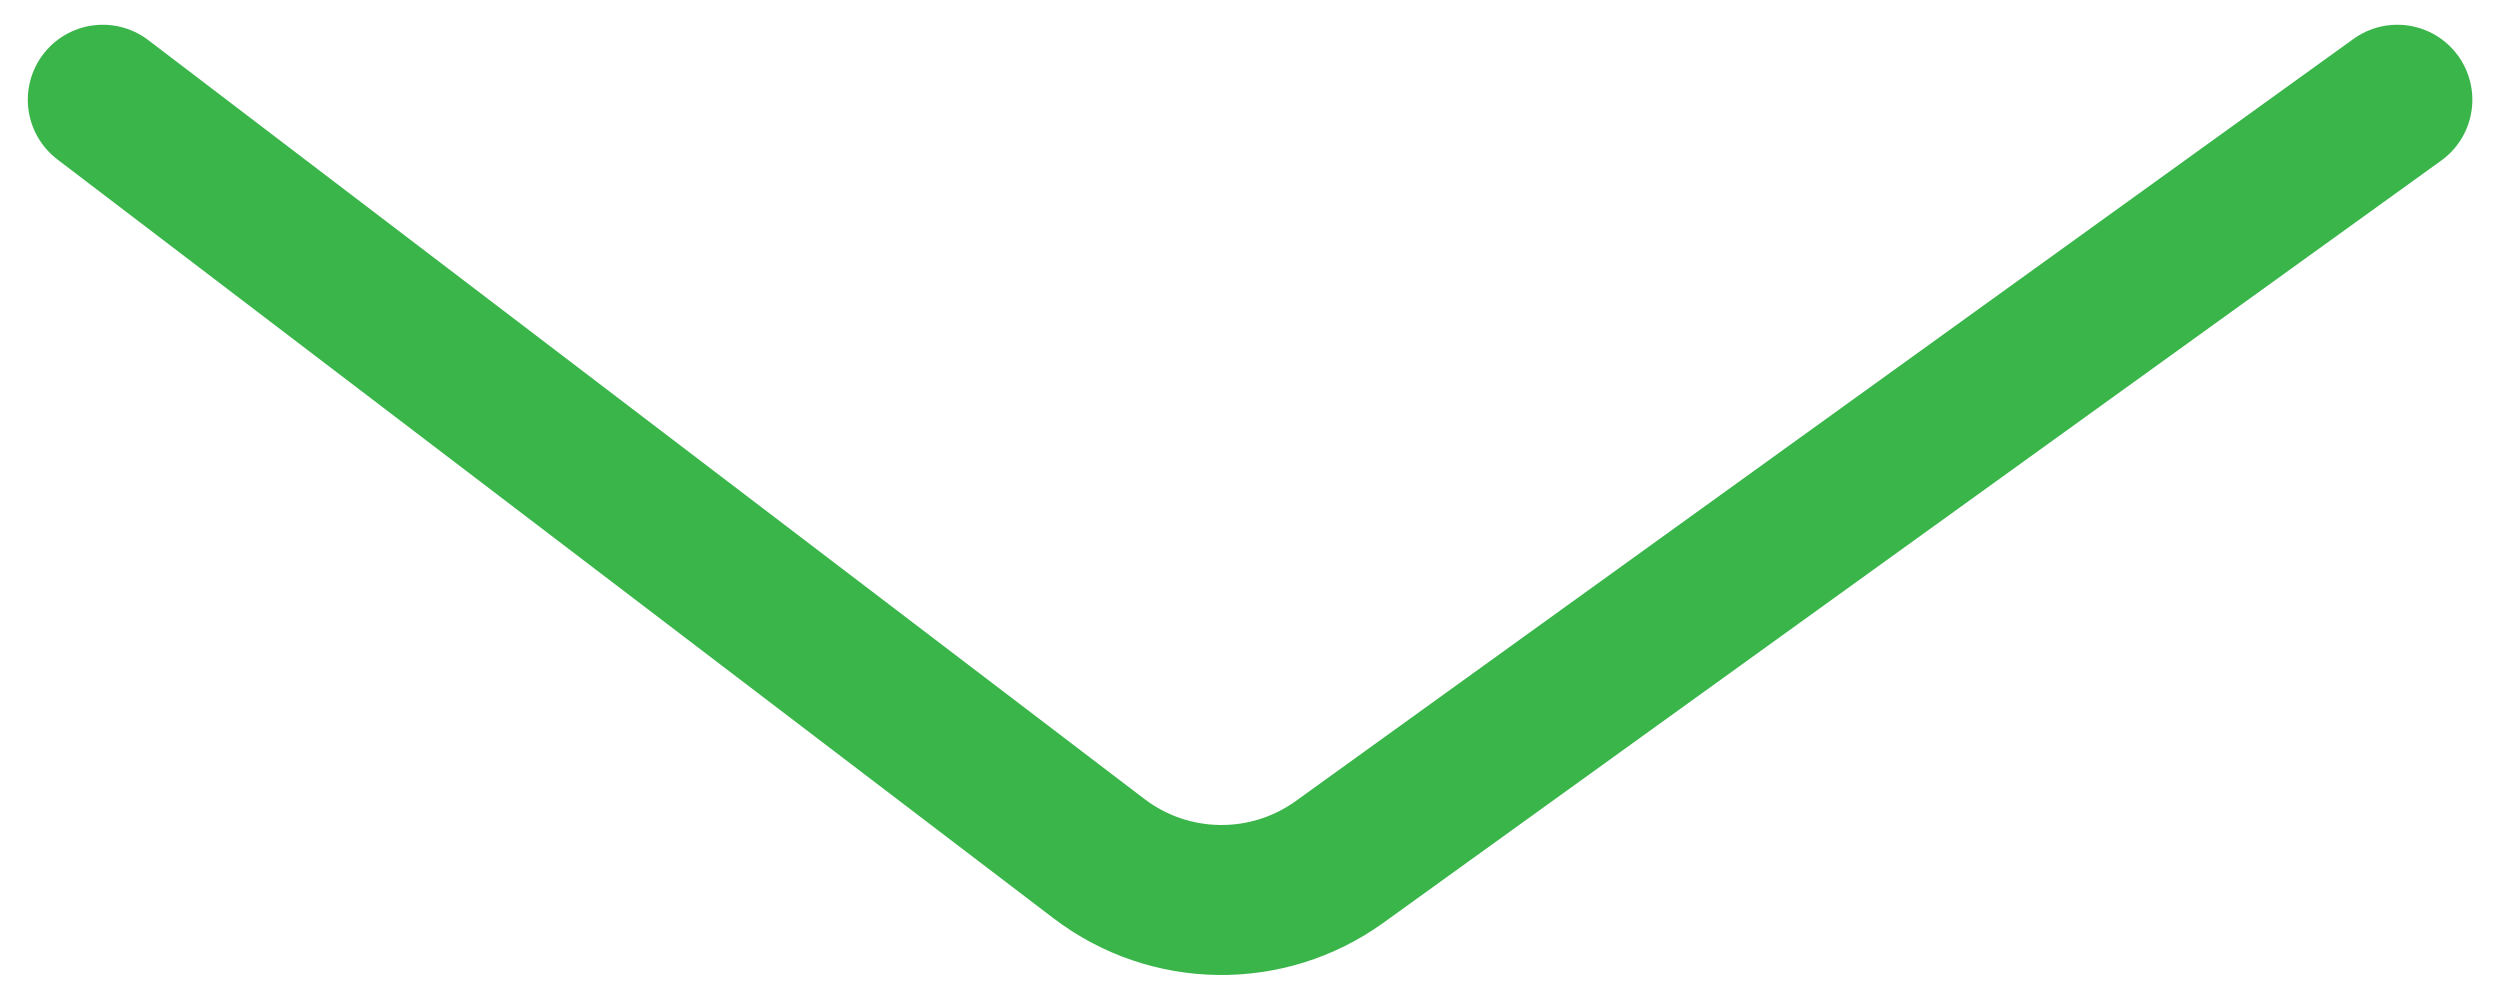 <?xml version="1.0" encoding="UTF-8"?>
<svg width="50px" height="20px" viewBox="0 0 50 20" version="1.1" xmlns="http://www.w3.org/2000/svg" xmlns:xlink="http://www.w3.org/1999/xlink">
    <!-- Generator: Sketch 42 (36781) - http://www.bohemiancoding.com/sketch -->
    <title>scroll down arrow</title>
    <desc>Created with Sketch.</desc>
    <defs></defs>
    <g id="login" stroke="none" stroke-width="1" fill="none" fill-rule="evenodd" stroke-linecap="round">
        <g id="Mobile-Portrait" transform="translate(-135, -658)" stroke="#39B54A" stroke-width="3">
            <g id="scroll-down-arrow" transform="translate(137, 659)">
                <path d="M0.056,0.995 L19.98,16.173 C21.395,17.251 23.349,17.278 24.793,16.237 L45.947,0.995" id="Page-1"></path>
            </g>
        </g>
    </g>
</svg>